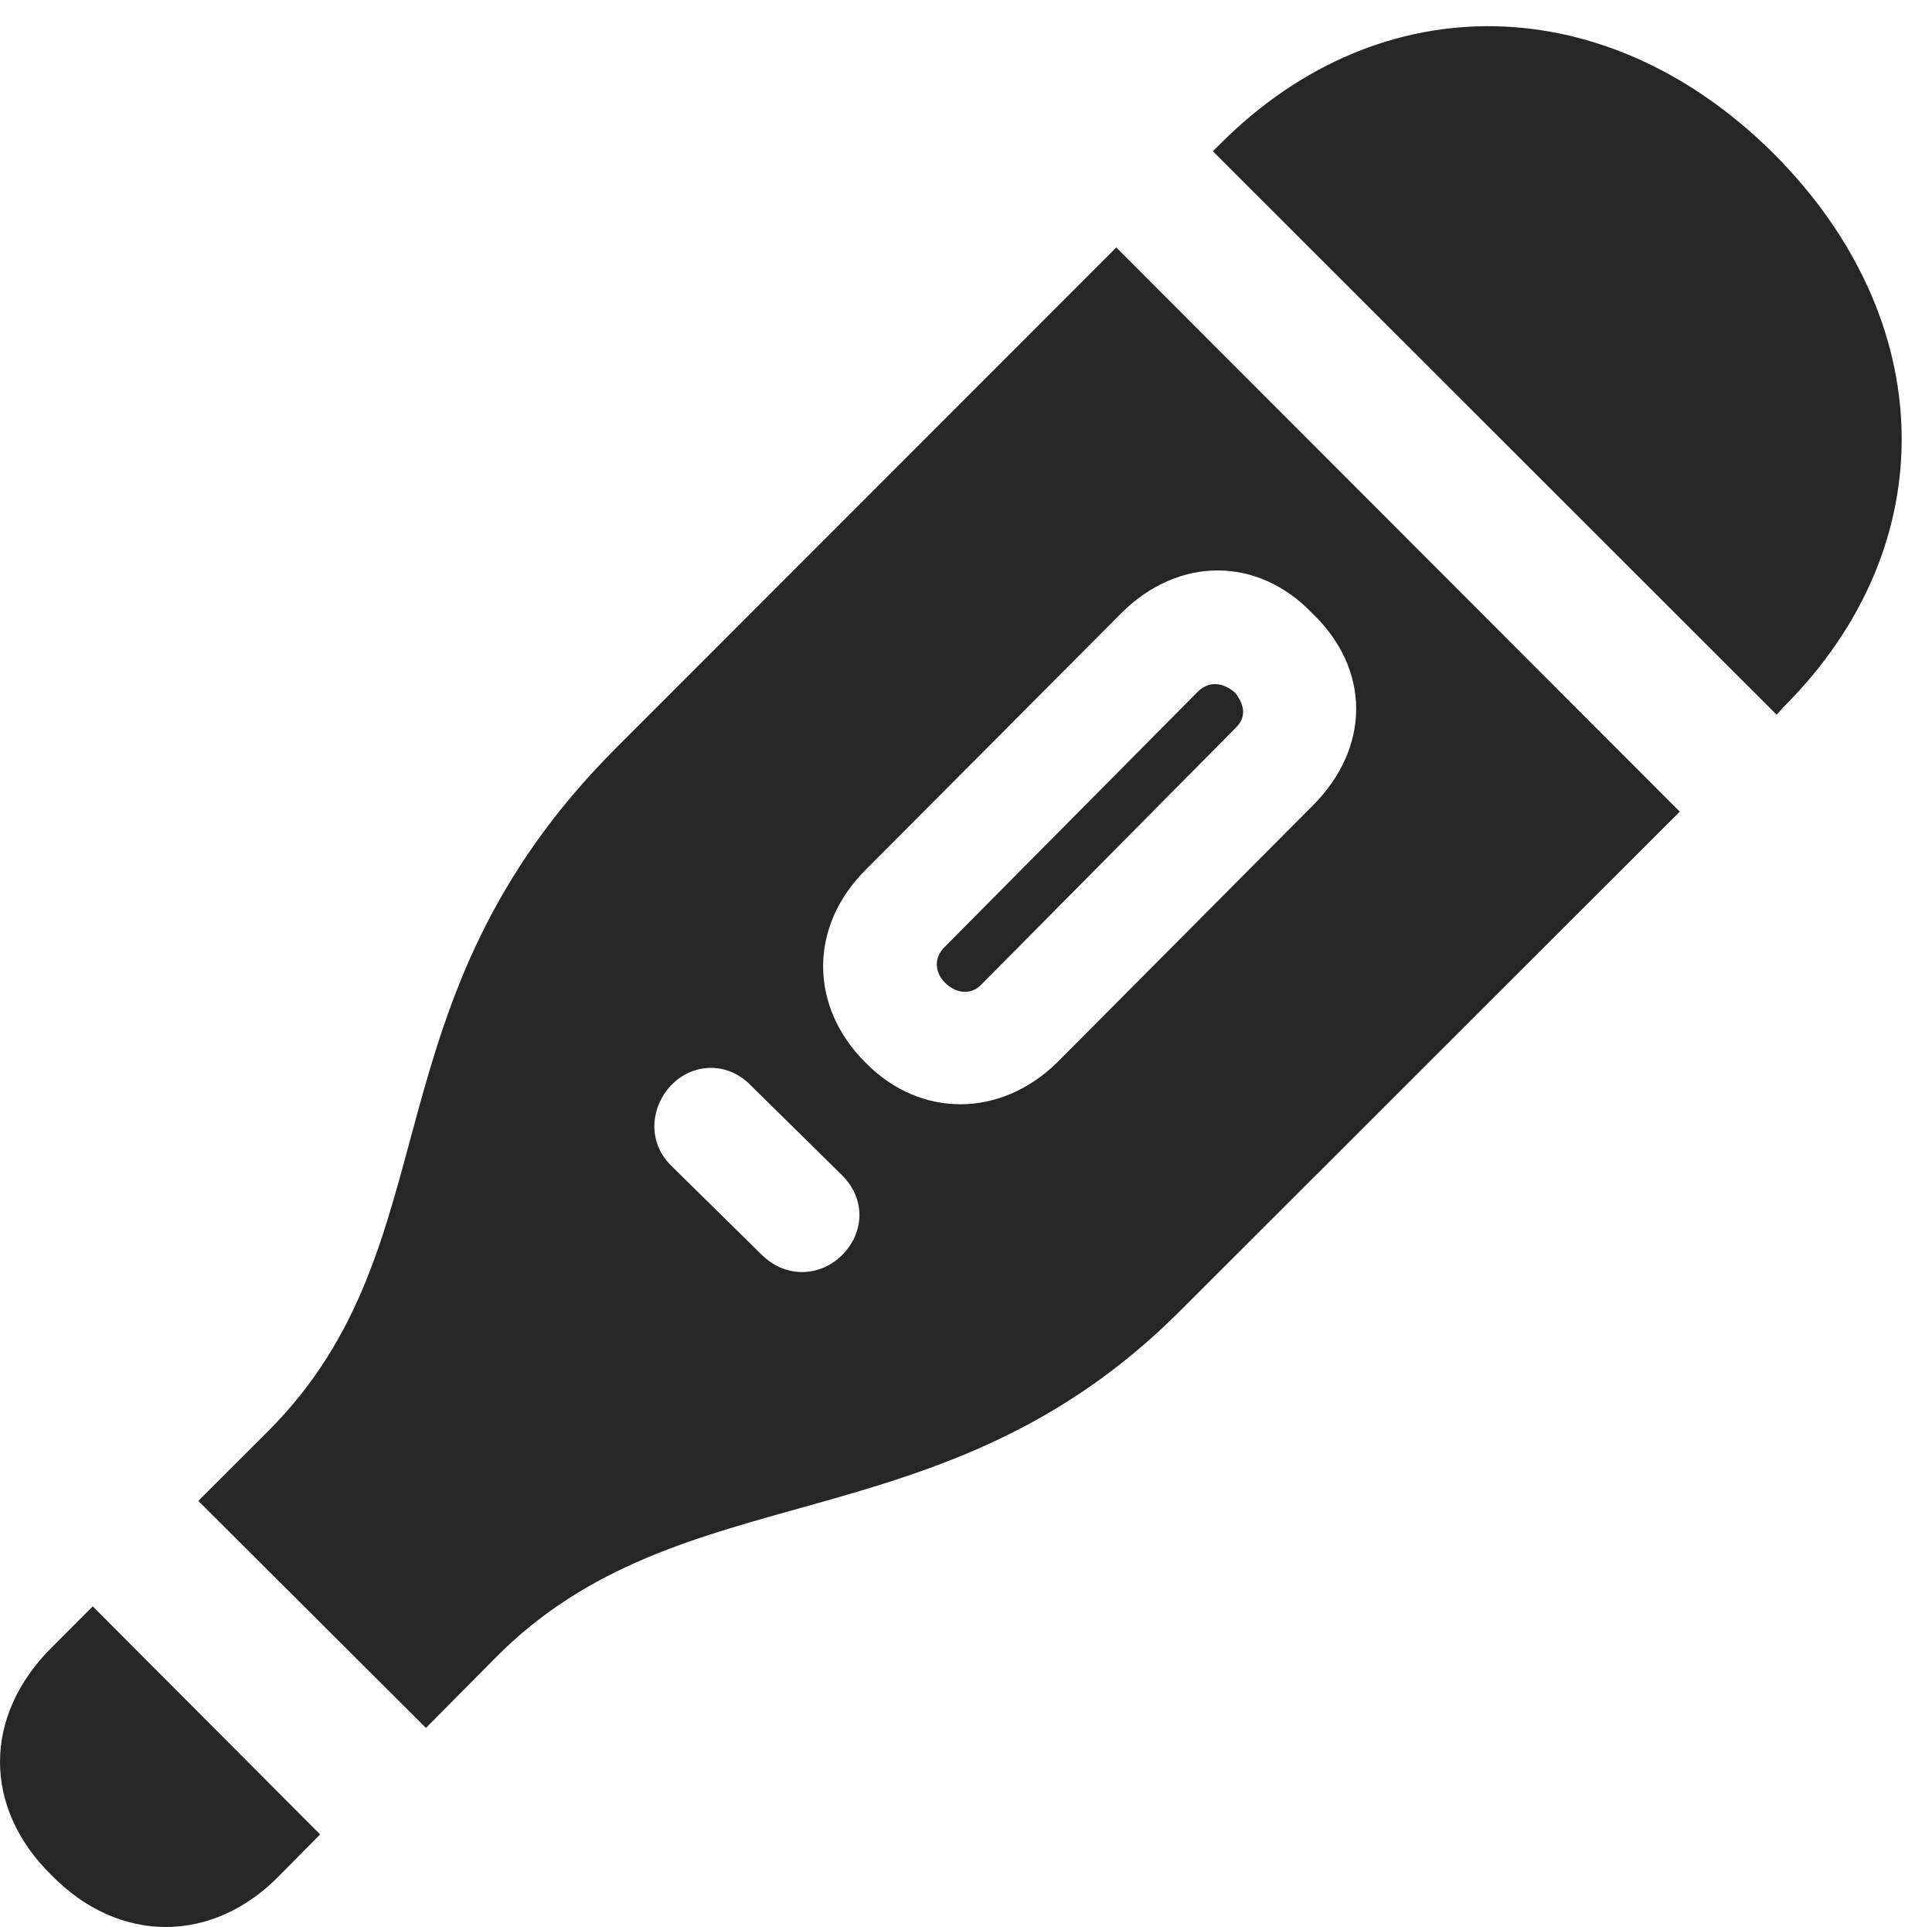 <?xml version="1.0" encoding="UTF-8"?>
<!--Generator: Apple Native CoreSVG 326-->
<!DOCTYPE svg PUBLIC "-//W3C//DTD SVG 1.1//EN" "http://www.w3.org/Graphics/SVG/1.1/DTD/svg11.dtd">
<svg version="1.1" xmlns="http://www.w3.org/2000/svg" xmlns:xlink="http://www.w3.org/1999/xlink"
       viewBox="0 0 23.332 23.266">
       <g>
              <rect height="23.266" opacity="0" width="23.332" x="0" y="0" />
              <path d="M14.647 1.826L21.455 8.629L21.541 8.535C23.506 6.573 23.414 3.848 21.418 1.853C19.428-0.129 16.696-0.22 14.741 1.733ZM2.395 18.122L5.144 20.863L5.969 20.031C8.229 17.729 11.363 18.715 14.245 15.834L20.286 9.8L13.481 2.988L7.44 9.031C4.359 12.112 5.51 15.008 3.236 17.282ZM10.457 12.835C9.77 12.156 9.767 11.182 10.457 10.5L13.541 7.404C14.231 6.714 15.19 6.717 15.847 7.404C16.556 8.082 16.549 9.023 15.862 9.718L12.764 12.831C12.089 13.491 11.123 13.508 10.457 12.835ZM8.099 14.068C7.811 13.777 7.862 13.356 8.107 13.102C8.361 12.838 8.778 12.81 9.064 13.102L10.159 14.18C10.475 14.486 10.429 14.907 10.159 15.164C9.915 15.401 9.503 15.453 9.193 15.144ZM11.414 11.867C11.539 11.991 11.721 12.022 11.851 11.888L14.929 8.782C15.058 8.653 15.025 8.501 14.915 8.363C14.771 8.238 14.601 8.217 14.464 8.353L11.414 11.428C11.28 11.555 11.28 11.732 11.414 11.867ZM0.62 22.639C1.437 23.477 2.575 23.477 3.388 22.632L3.866 22.149L1.12 19.395L0.62 19.896C-0.203 20.718-0.21 21.824 0.62 22.639Z"
                     fill="currentColor" fill-opacity="0.85" />
       </g>
</svg>